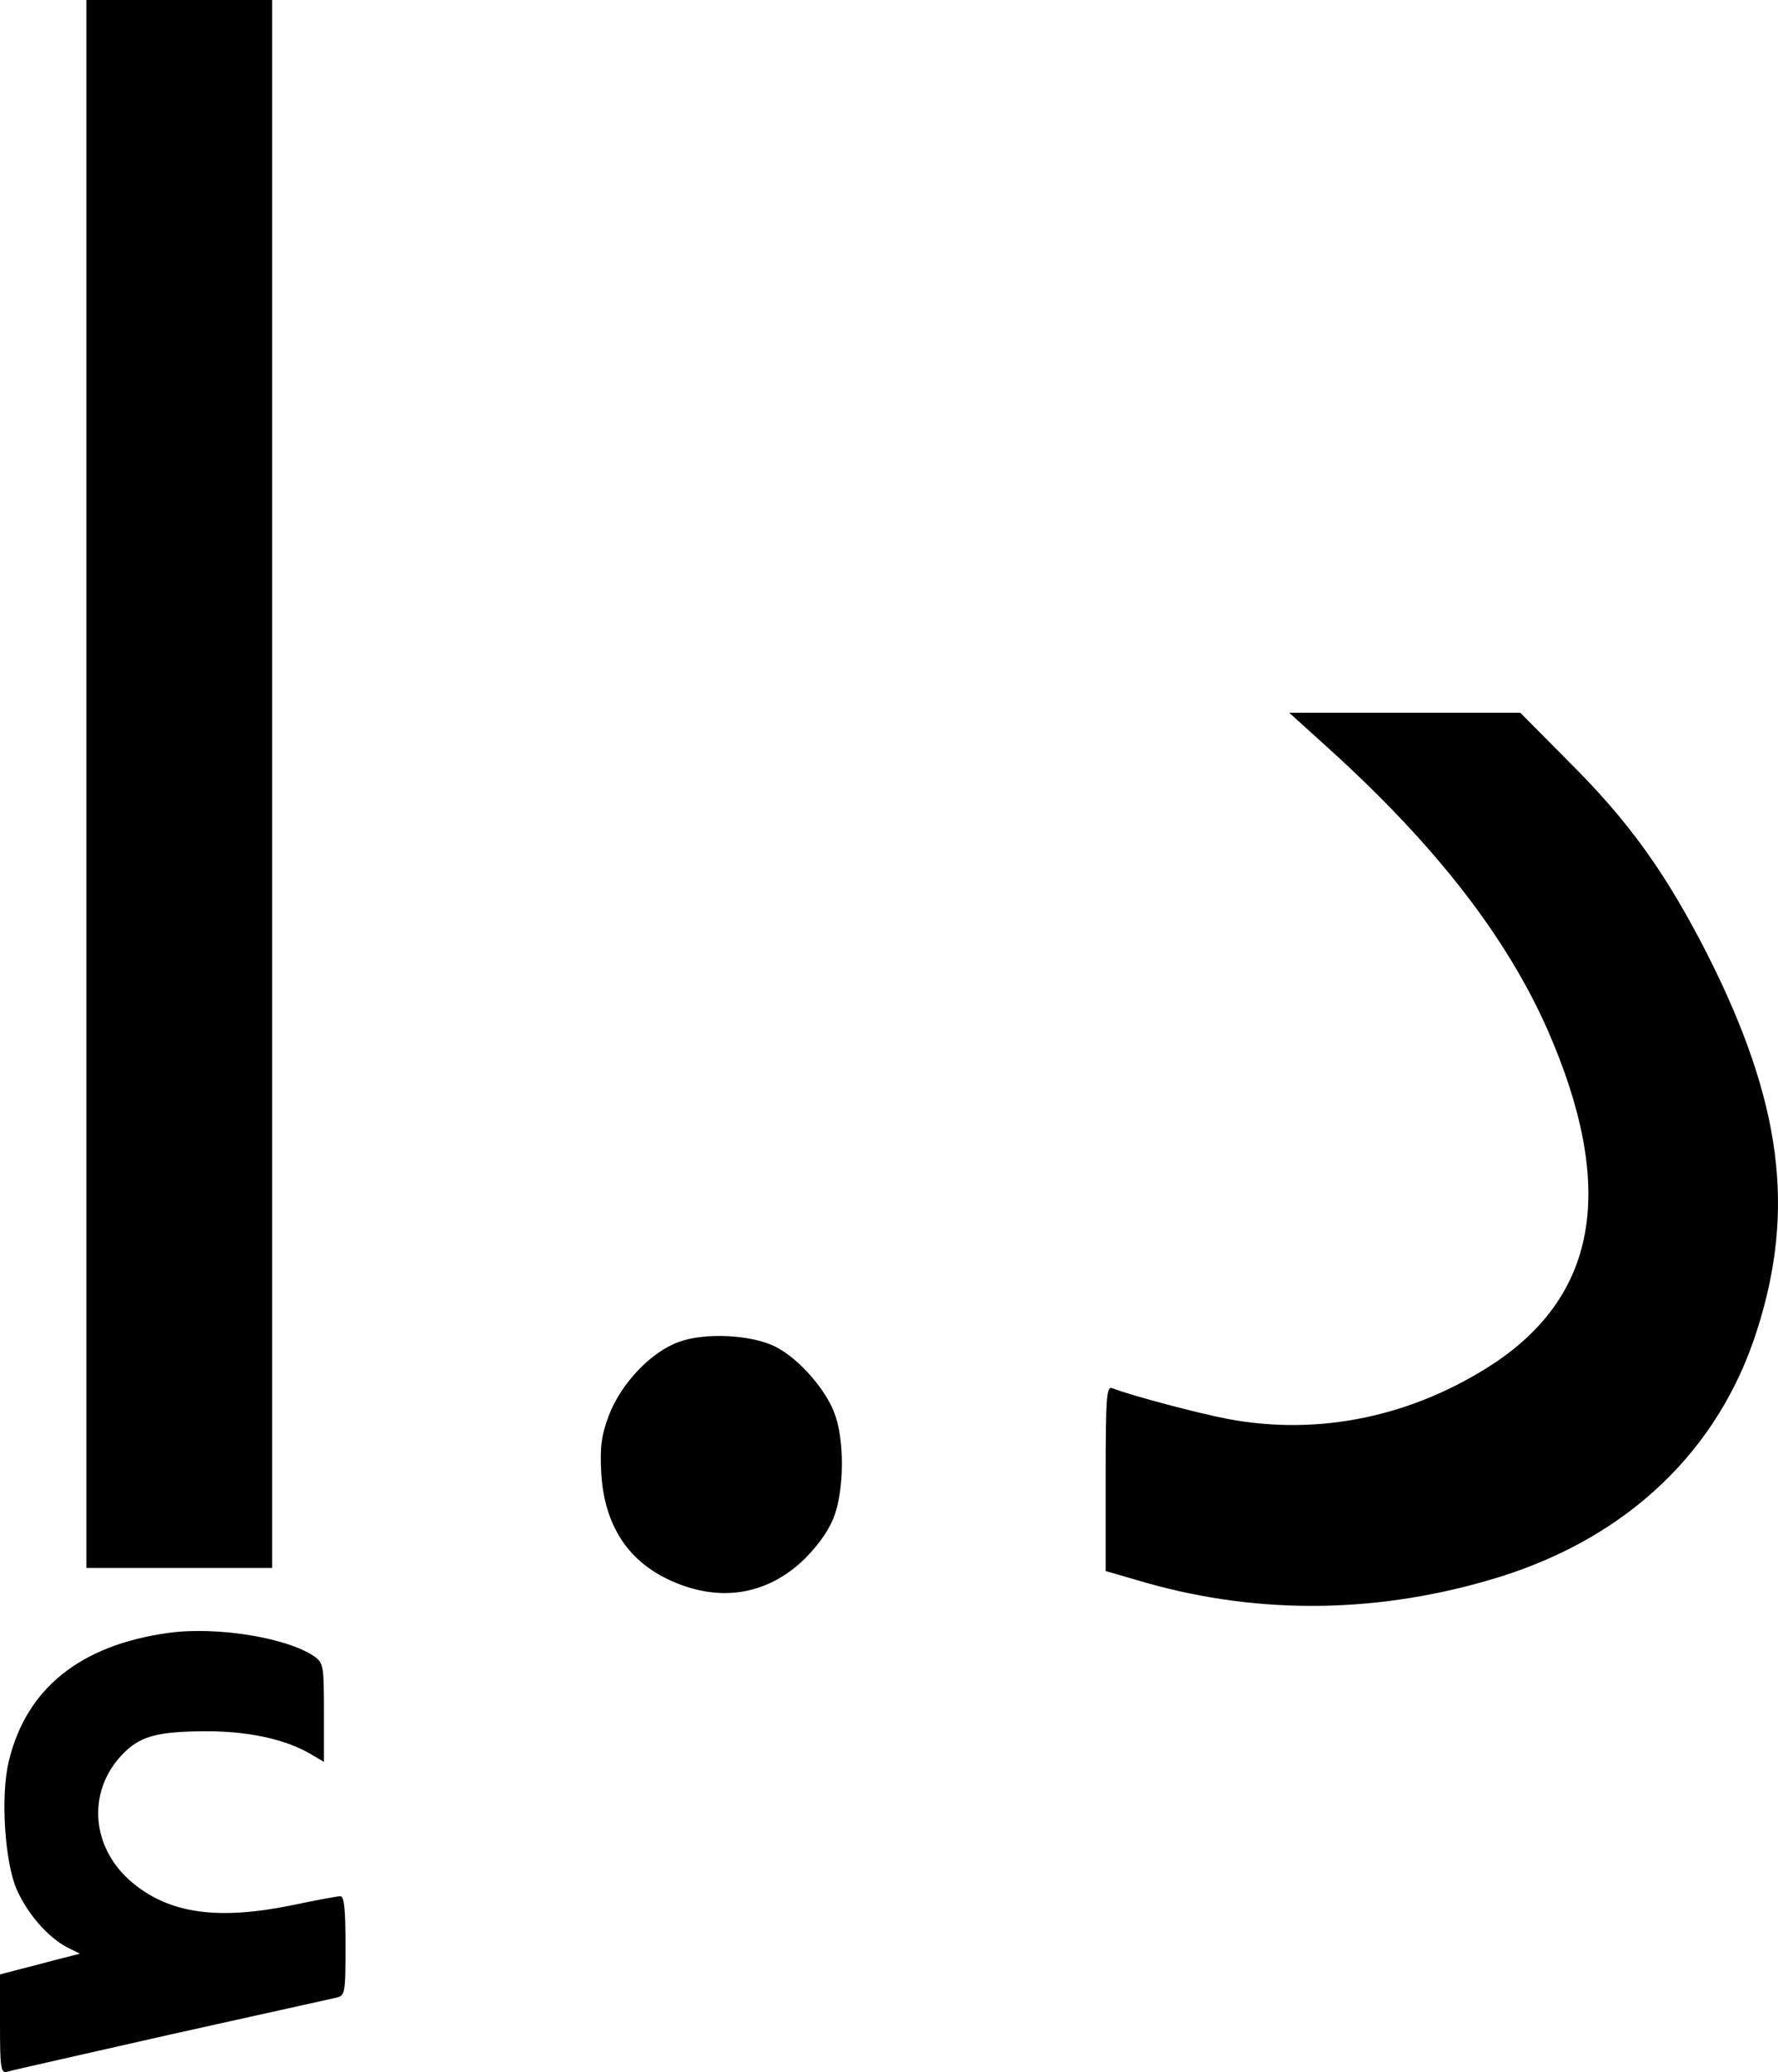 <?xml version="1.0" encoding="iso-8859-1"?>
<!-- Generator: Adobe Illustrator 21.1.0, SVG Export Plug-In . SVG Version: 6.00 Build 0)  -->
<svg version="1.1" id="Layer_1" xmlns="http://www.w3.org/2000/svg" xmlns:xlink="http://www.w3.org/1999/xlink" x="0px" y="0px"
	 viewBox="0 0 841.027 979.987" style="enable-background:new 0 0 841.027 979.987;" xml:space="preserve">
<g>
	<g transform="translate(0,511) scale(0.1,-0.1)">
		<path d="M408.7,1402.1v-3707.9h439.2h439.2v3707.9V5110H847.9H408.7V1402.1z"/>
		<path d="M6271.9,1581.8c514.8-463.7,853.9-900.9,1050.1-1346.3c320.7-735.4,239-1242.1-251.3-1571
			c-384.1-253.3-829.4-347.3-1262.5-265.6c-140.9,26.6-455.6,110.3-545.5,145c-28.6,12.3-32.7-28.6-32.7-427v-437.2l190-55.2
			c547.5-155.3,1115.4-145,1671.1,26.6c610.8,190,1039.9,600.6,1219.6,1166.5c183.9,572.2,116.5,1080.9-230.8,1771.4
			c-196.1,386.1-371.8,633.3-659.9,919.3l-228.8,230.9h-547.5h-545.5L6271.9,1581.8z"/>
		<path d="M3209.6-1237.4c-130.7-47-271.7-196.1-328.9-345.2c-36.8-98.1-42.9-149.2-36.8-273.8c14.3-239,118.5-406.6,310.5-500.5
			c239-116.5,474-81.7,655.8,98c69.5,71.5,116.5,141,138.9,206.4c42.9,126.6,44.9,343.2,2,467.8
			c-38.8,116.5-169.6,267.6-281.9,324.8C3556.8-1202.7,3334.2-1190.4,3209.6-1237.4z"/>
		<path d="M800.9-2612.3c-420.8-57.2-678.3-263.5-760-610.8c-38.8-161.4-18.4-476,38.8-604.7c51.1-114.4,145-222.7,237-271.7
			l61.3-30.7l-112.4-28.6c-61.3-16.3-147.1-38.8-188-49L0-4228.2v-234.9c0-214.5,4.1-234.9,36.8-224.7
			c18.4,6.1,365.7,83.8,770.2,175.7c404.5,89.9,755.9,167.5,782.4,173.6c42.9,10.2,45,18.4,45,245.2c0,173.7-6.1,234.9-24.5,234.9
			c-14.3,0-114.4-18.4-220.6-40.9c-355.5-73.5-584.3-42.9-762,104.2C423-3625.5,408.7-3345.6,596.7-3170
			c75.6,69.5,155.3,89.9,363.6,91.9c204.3,2,382-34.7,506.6-106.2l65.4-38.8v232.9c0,218.6-2,234.9-44.9,265.6
			C1360.7-2636.8,1031.8-2581.7,800.9-2612.3z"/>
	</g>
</g>
</svg>
